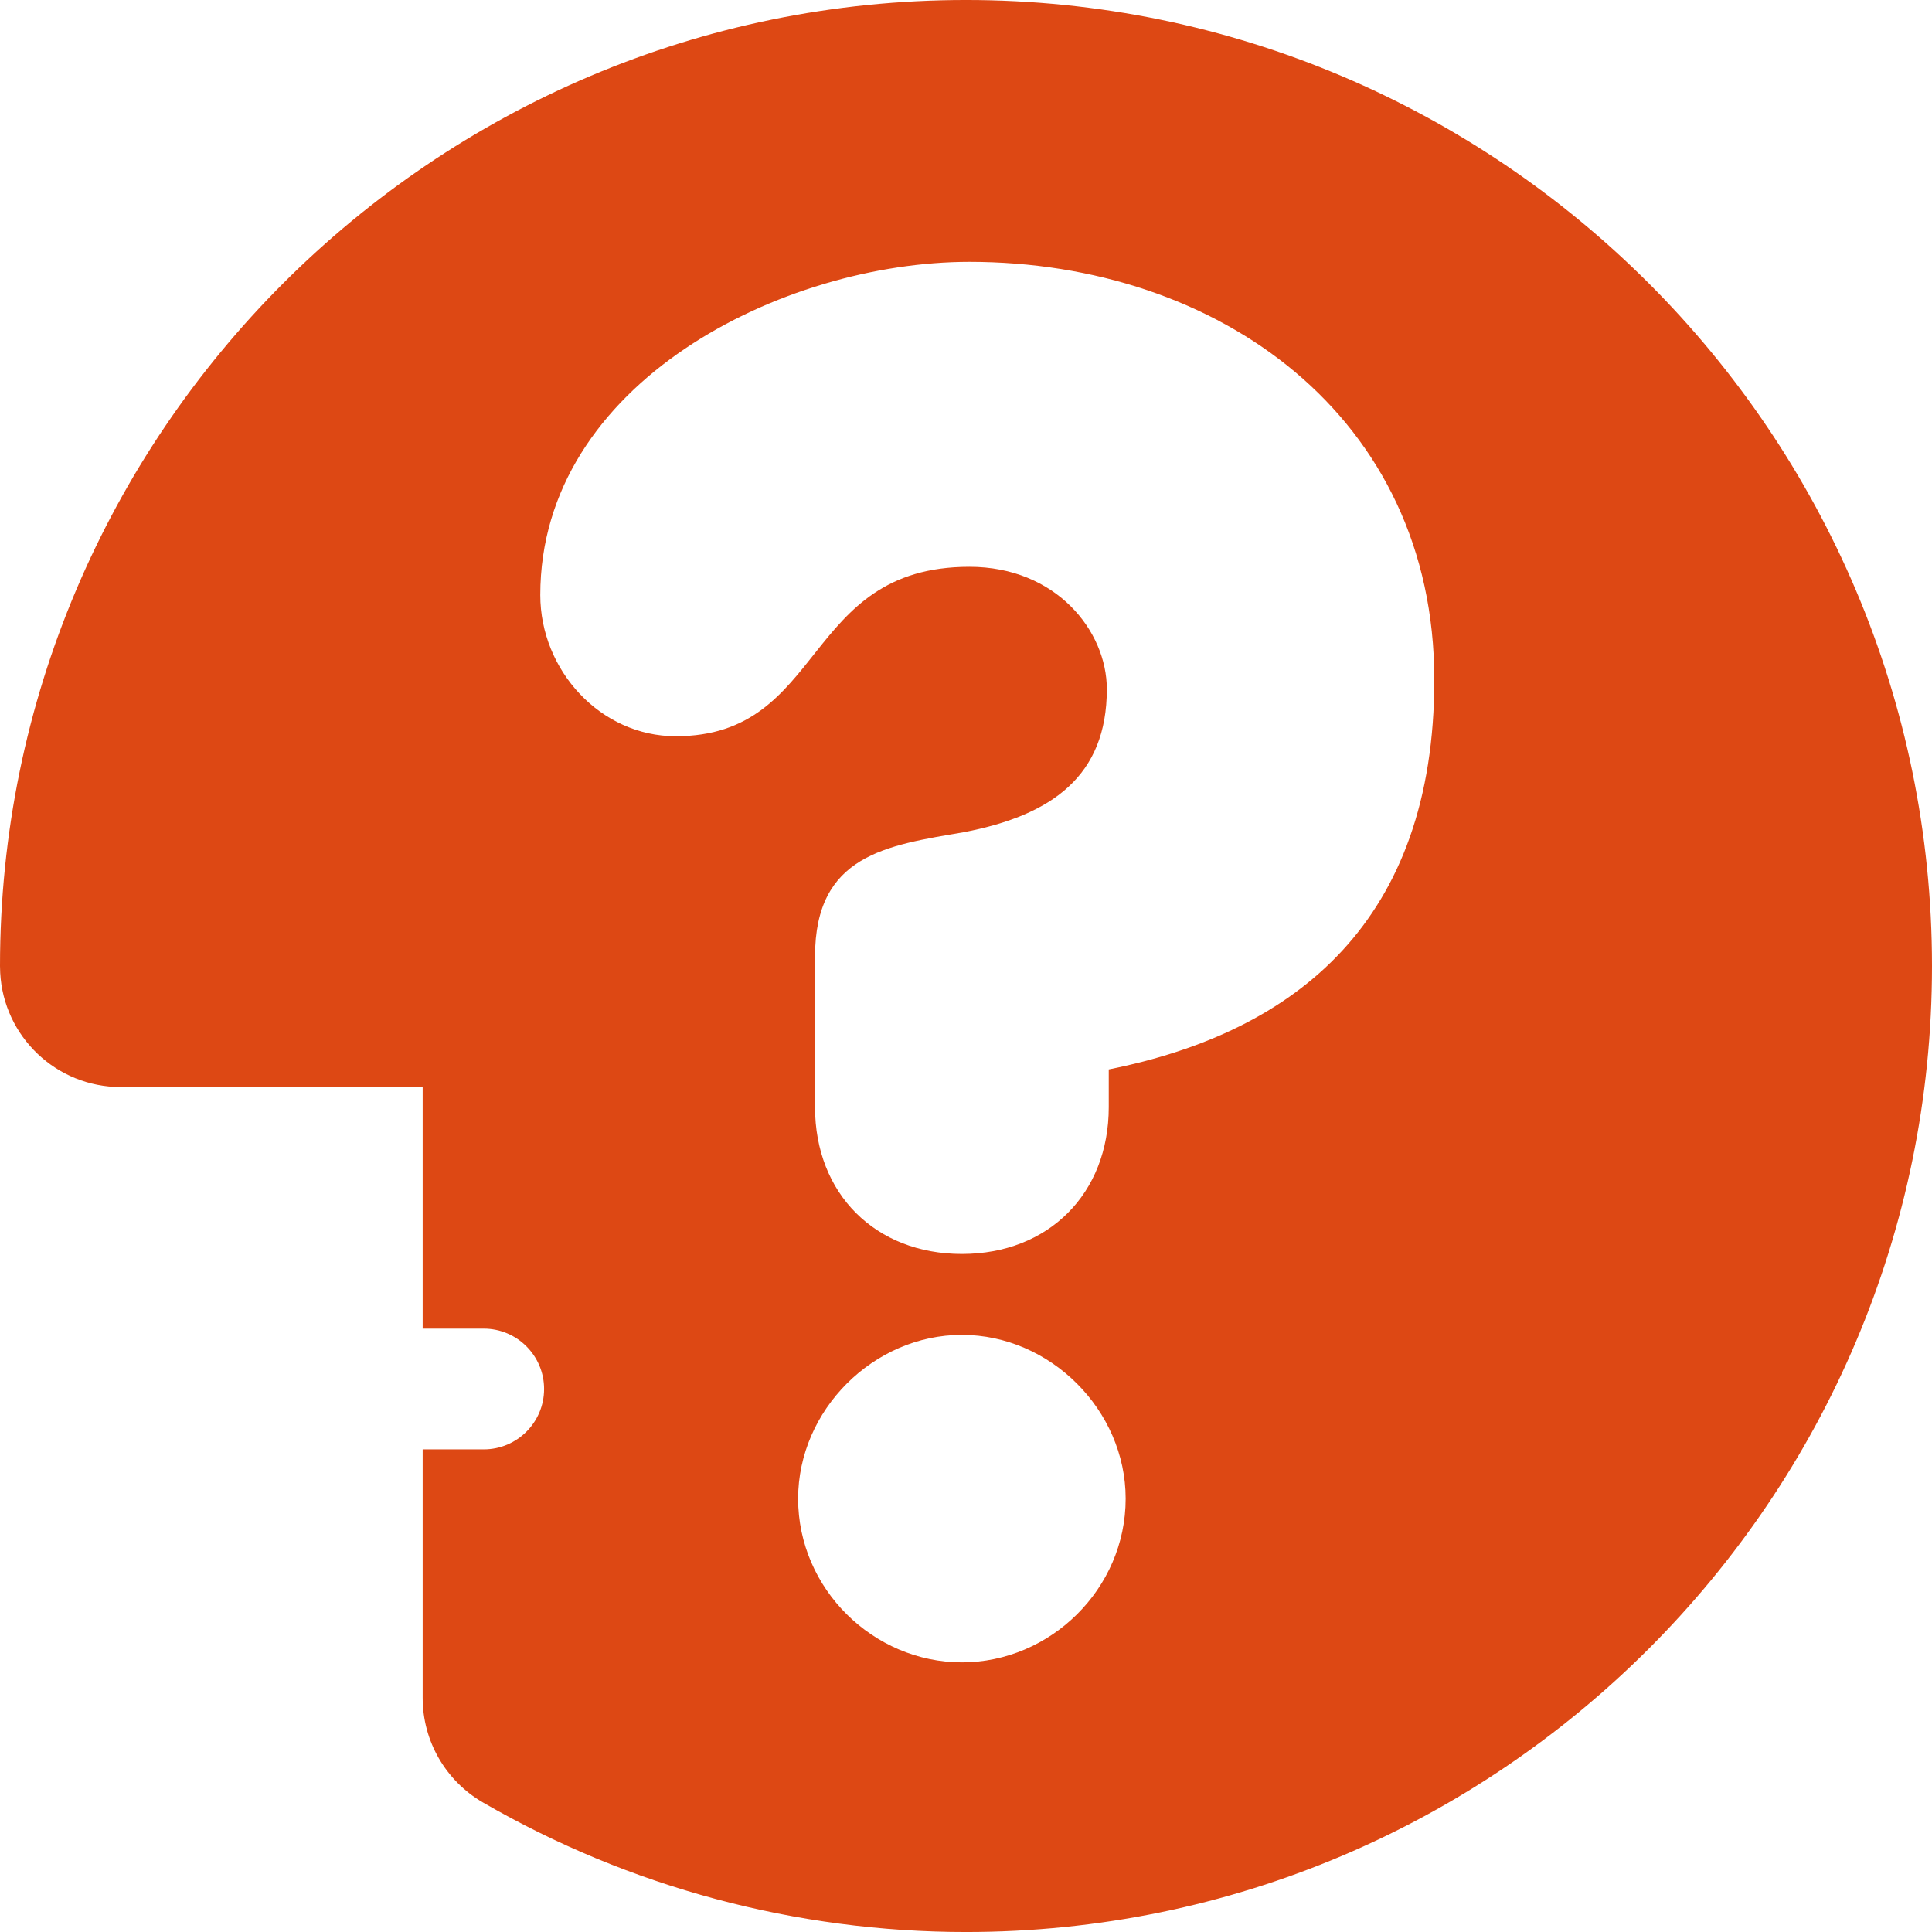 <svg xmlns="http://www.w3.org/2000/svg" width="400" height="400" viewBox="0 0 400 400"><g><path fill="#DD4814" d="M199.998-.002C89.72-.002 0 89.718 0 199.996c0 .473.018.952.042 1.422.71 13.18 11.613 23.646 24.97 23.646h62.496v50.016h12.64c6.9 0 12.5 5.6 12.5 12.5 0 6.91-5.6 12.498-12.5 12.498h-12.64v51.463c0 8.923 4.755 17.167 12.474 21.637 30.324 17.554 64.907 26.825 100.02 26.825C310.28 400.002 400 310.288 400 200 400 89.72 310.28-.002 199.998-.002zm-.853 344.177c-18.316 0-33.902-15.198-33.902-33.895 0-18.312 15.586-33.905 33.902-33.905s33.91 15.593 33.91 33.905c.002 18.698-15.59 33.895-33.91 33.895zm30.412-122.762v7.8c0 17.924-12.478 30.406-30.413 30.406-17.92 0-30.402-12.482-30.402-30.407v-31.185c0-21.047 14.806-22.994 30.787-25.724 18.315-3.507 29.63-11.684 29.63-29.622 0-12.072-10.53-25.333-28.45-25.333-34.684 0-29.63 35.082-60.807 35.082-15.586 0-28.042-13.645-28.042-29.24 0-44.034 50.278-68.98 88.854-68.98 51.445 0 96.244 31.962 96.244 86.522-.003 49.88-28.43 72.887-67.4 80.68z"/></g></svg>